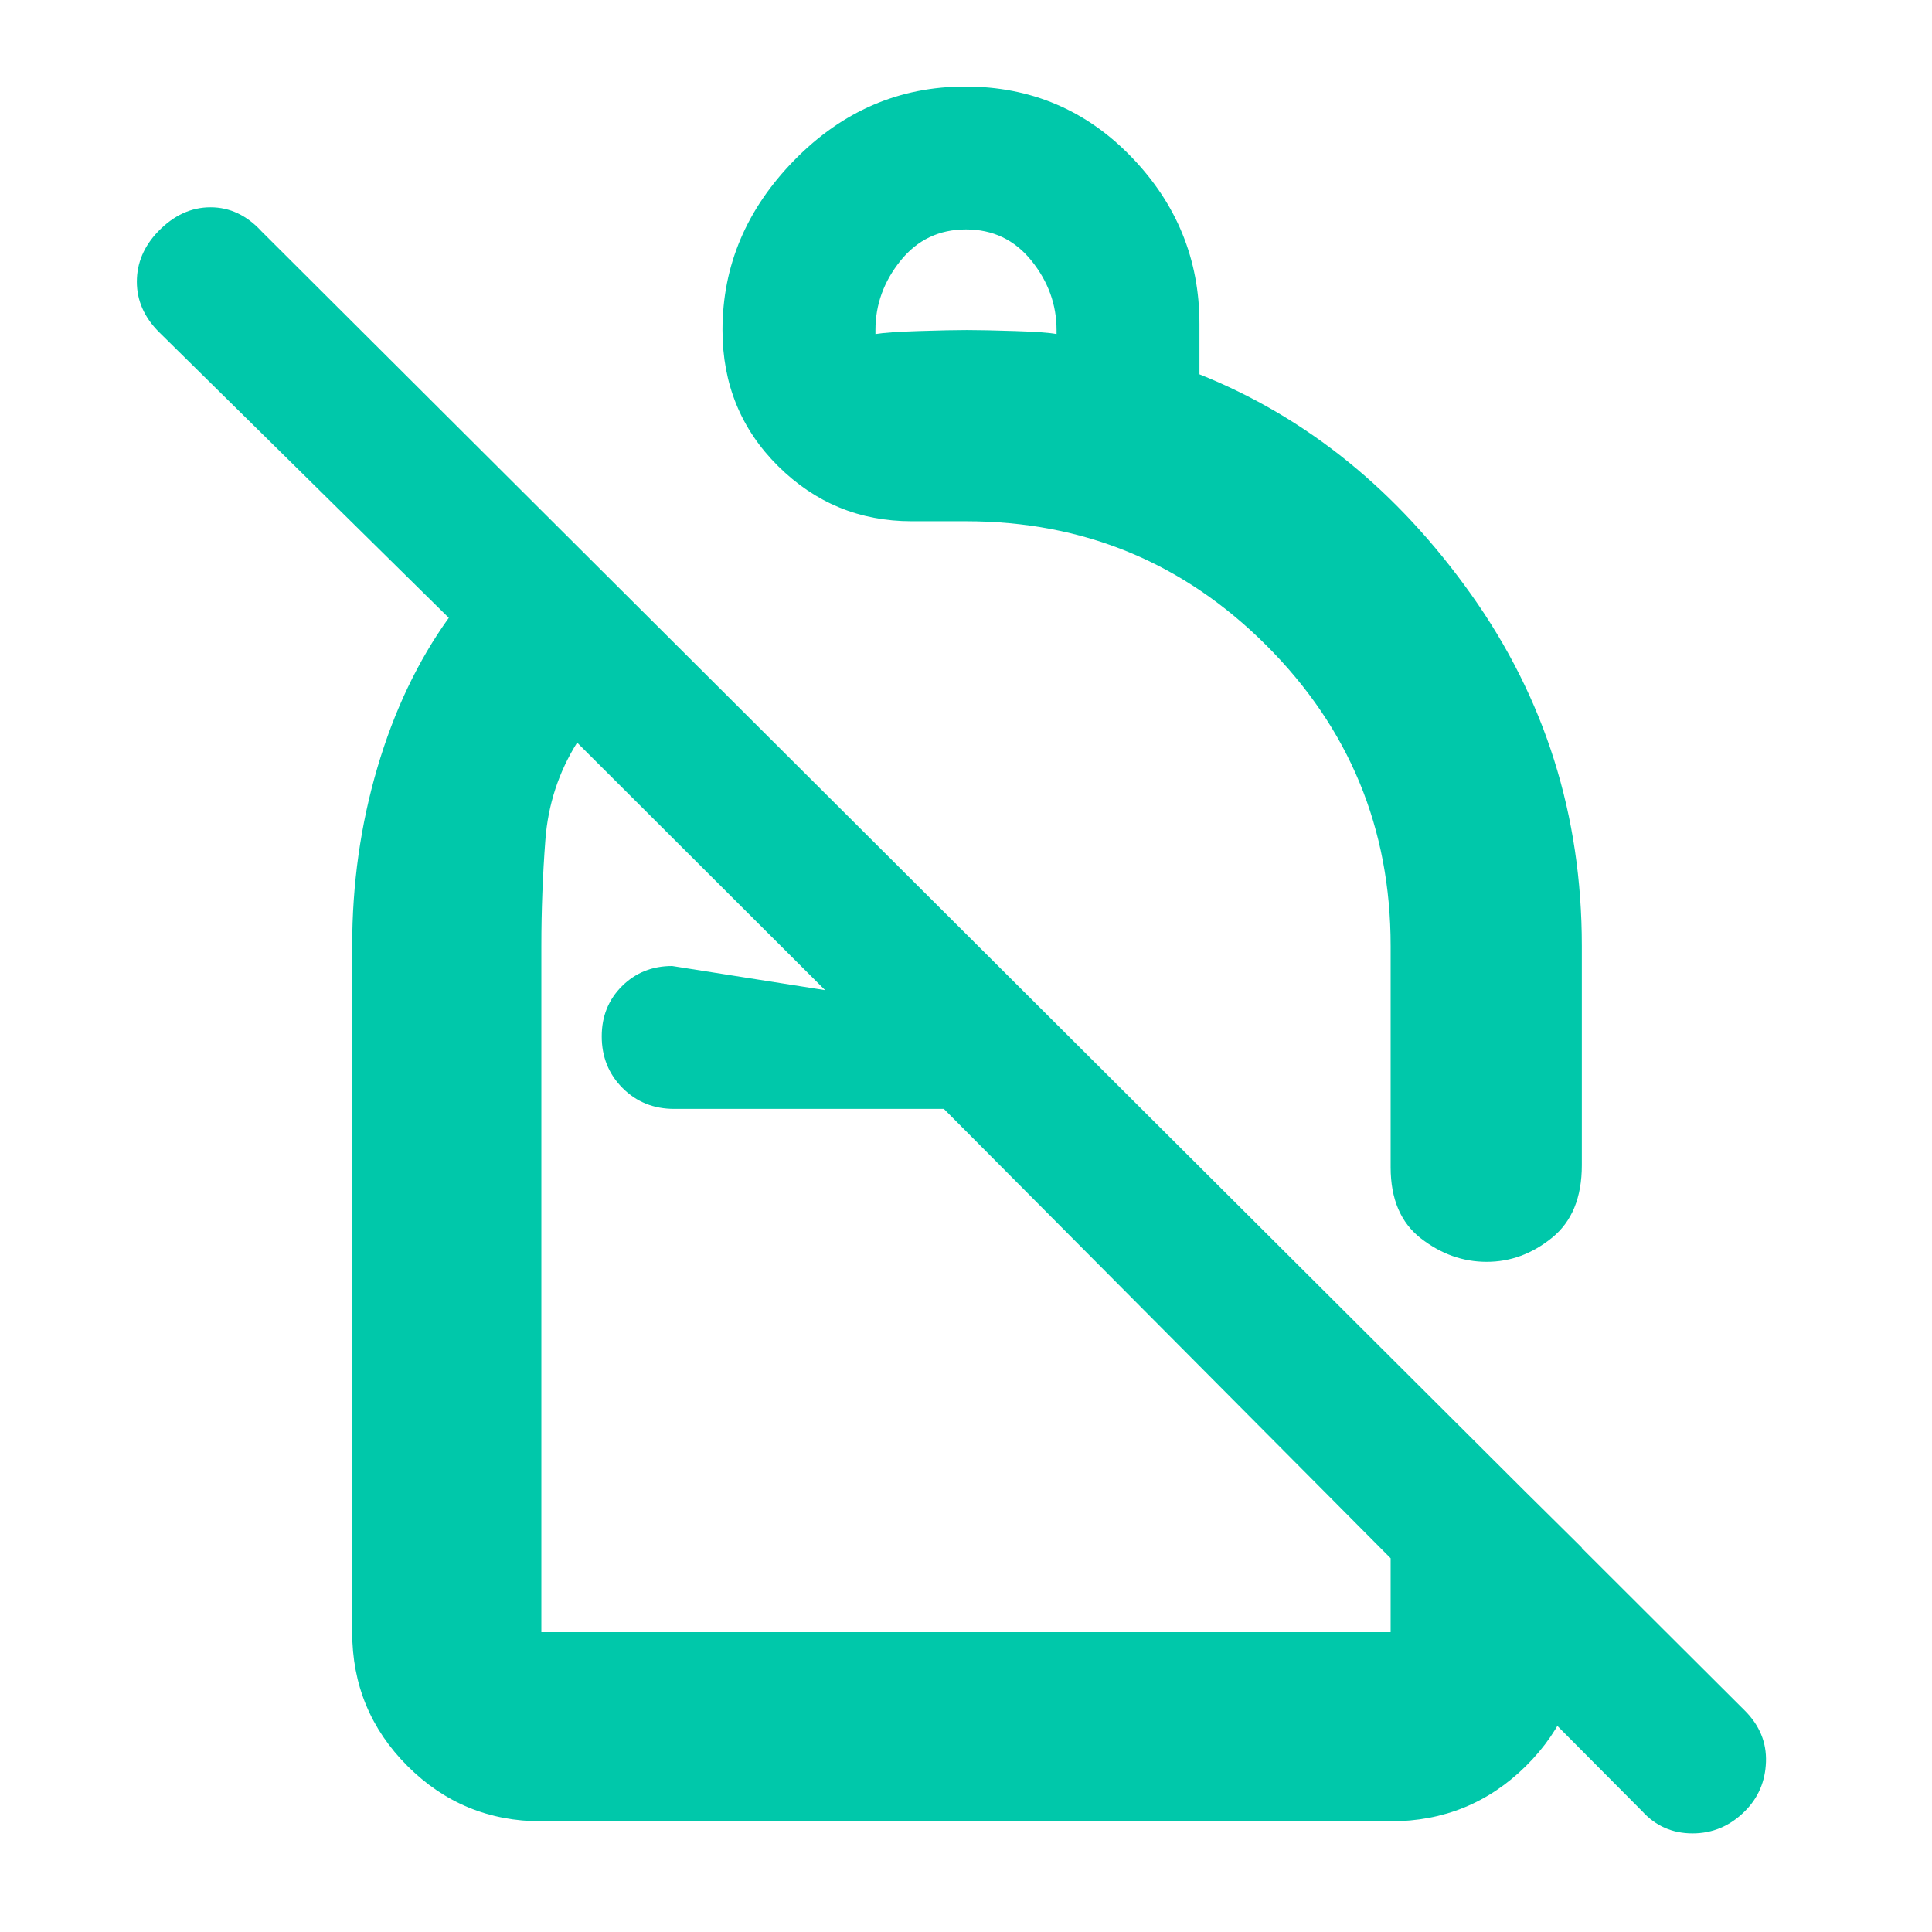 <svg xmlns="http://www.w3.org/2000/svg" height="48" viewBox="0 -960 960 960" width="48"><path fill="rgb(0, 200, 170)" d="M479.64-917q48.76 0 82.56 34.99 33.8 34.98 33.8 82.92V-774q80 32 135 109.37T786-490v109q0 24-14.77 36-14.78 12-32.5 12Q721-333 706-344.68q-15-11.69-15-35.32v-110q0-87.57-61.72-149.28Q567.57-701 480-701h-27q-38.75 0-66.37-27.39Q359-755.79 359-796q0-48 35.78-84.5t84.86-36.5Zm.36 71q-20 0-32.5 15.5T435-796v2q6-1 21.5-1.5t24-.5q8.5 0 24 .5T525-794v-2q0-19-12.5-34.5T480-846ZM816-60 469-409H335q-15.3 0-25.65-10.37Q299-429.74 299-445.07q0-14.91 10.06-24.92Q319.13-480 334-480l76 12-123.23-123Q273-569 271-542.68T269-490v341h422v-136l95 94v42q0 39.05-27.77 66.53Q730.46-55 691-55H269q-39.05 0-66.52-27.47Q175-109.95 175-149v-341q0-46 12.5-88.5T223-653L79-795q-11-11-11-25t10.58-25q11.61-12 26.02-12 14.4 0 25.4 12l737 735q11 11 10.5 25.5t-10.46 24.46Q856-49 841-49t-25-11ZM539-536Zm-70 127Zm8 38Z"/></svg>